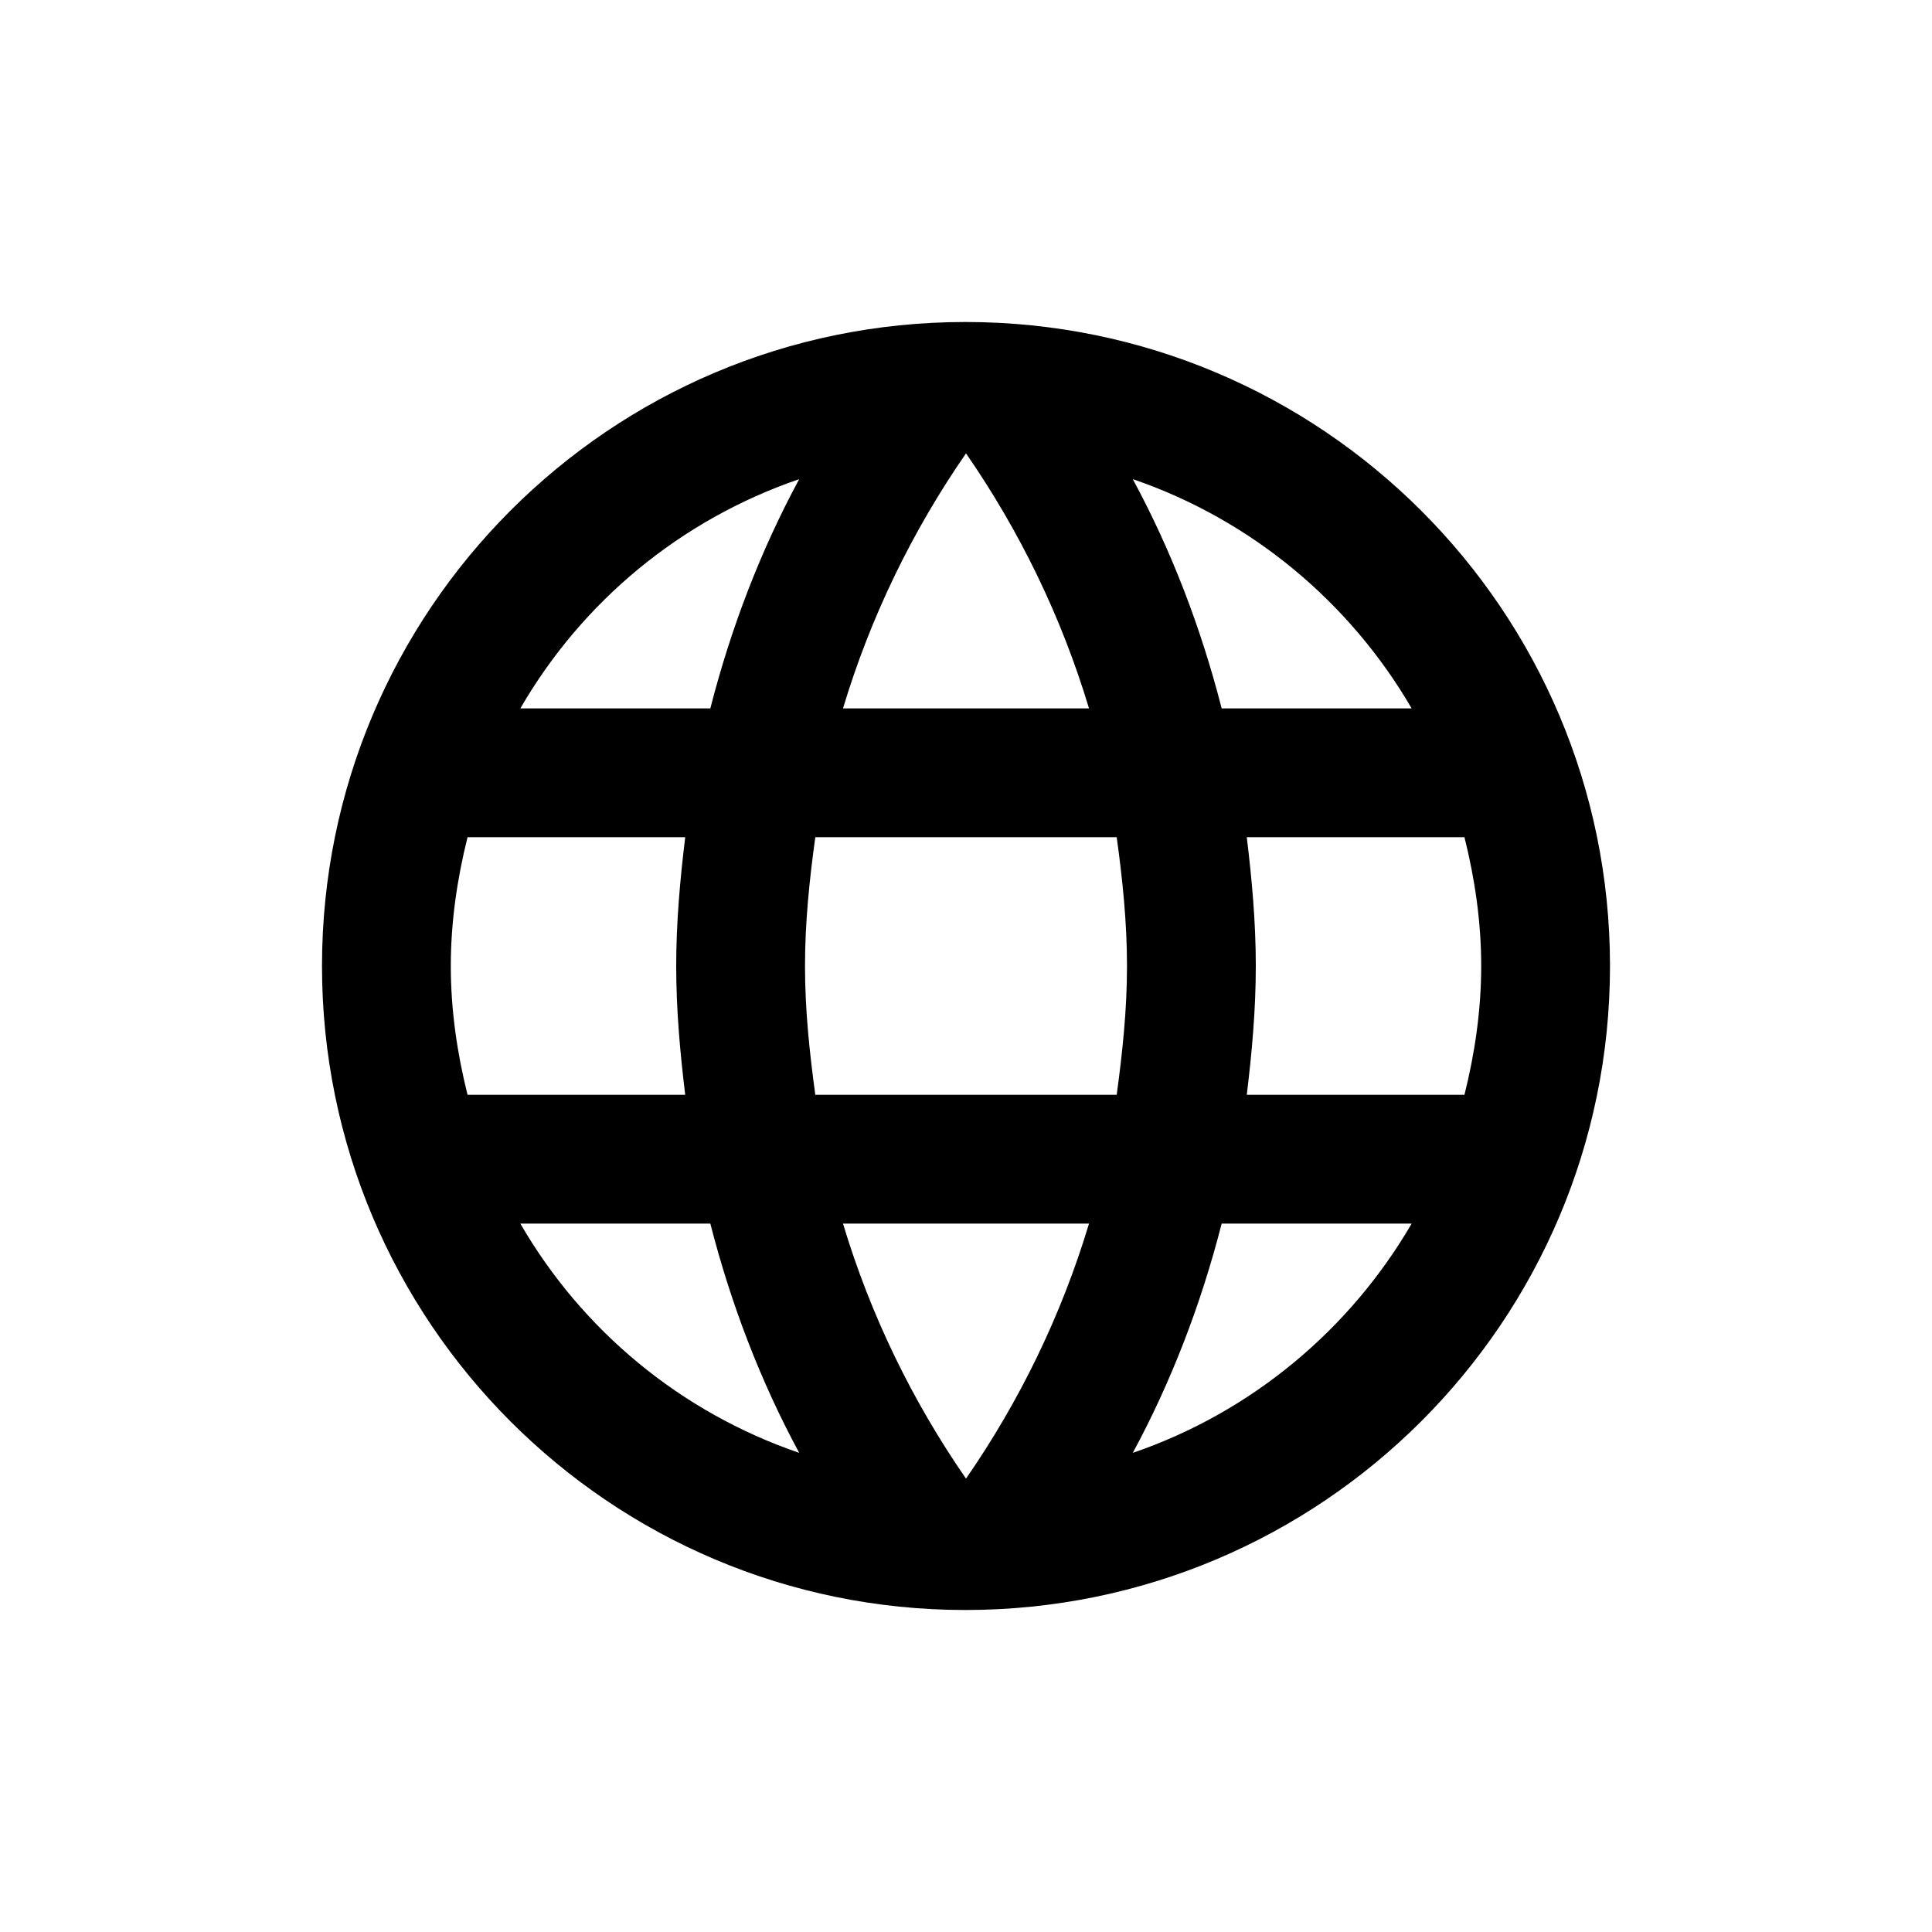 <svg width="24" height="24" viewBox="0 0 24 24" fill="none" xmlns="http://www.w3.org/2000/svg">
<path d="M11.992 4C7.576 4 4 7.584 4 12C4 16.416 7.576 20 11.992 20C16.416 20 20 16.416 20 12C20 7.584 16.416 4 11.992 4ZM17.536 8.8H15.176C14.92 7.8 14.552 6.84 14.072 5.952C15.544 6.456 16.768 7.48 17.536 8.8ZM12 5.632C12.664 6.592 13.184 7.656 13.528 8.8H10.472C10.816 7.656 11.336 6.592 12 5.632ZM5.808 13.6C5.68 13.088 5.6 12.552 5.6 12C5.6 11.448 5.68 10.912 5.808 10.4H8.512C8.448 10.928 8.4 11.456 8.4 12C8.4 12.544 8.448 13.072 8.512 13.6H5.808ZM6.464 15.2H8.824C9.08 16.2 9.448 17.16 9.928 18.048C8.456 17.544 7.232 16.528 6.464 15.2ZM8.824 8.8H6.464C7.232 7.472 8.456 6.456 9.928 5.952C9.448 6.84 9.08 7.8 8.824 8.8ZM12 18.368C11.336 17.408 10.816 16.344 10.472 15.2H13.528C13.184 16.344 12.664 17.408 12 18.368ZM13.872 13.6H10.128C10.056 13.072 10 12.544 10 12C10 11.456 10.056 10.92 10.128 10.4H13.872C13.944 10.92 14 11.456 14 12C14 12.544 13.944 13.072 13.872 13.6ZM14.072 18.048C14.552 17.16 14.92 16.2 15.176 15.2H17.536C16.768 16.52 15.544 17.544 14.072 18.048ZM15.488 13.6C15.552 13.072 15.6 12.544 15.6 12C15.6 11.456 15.552 10.928 15.488 10.4H18.192C18.32 10.912 18.4 11.448 18.4 12C18.4 12.552 18.32 13.088 18.192 13.6H15.488Z" fill="black"/>
</svg>
